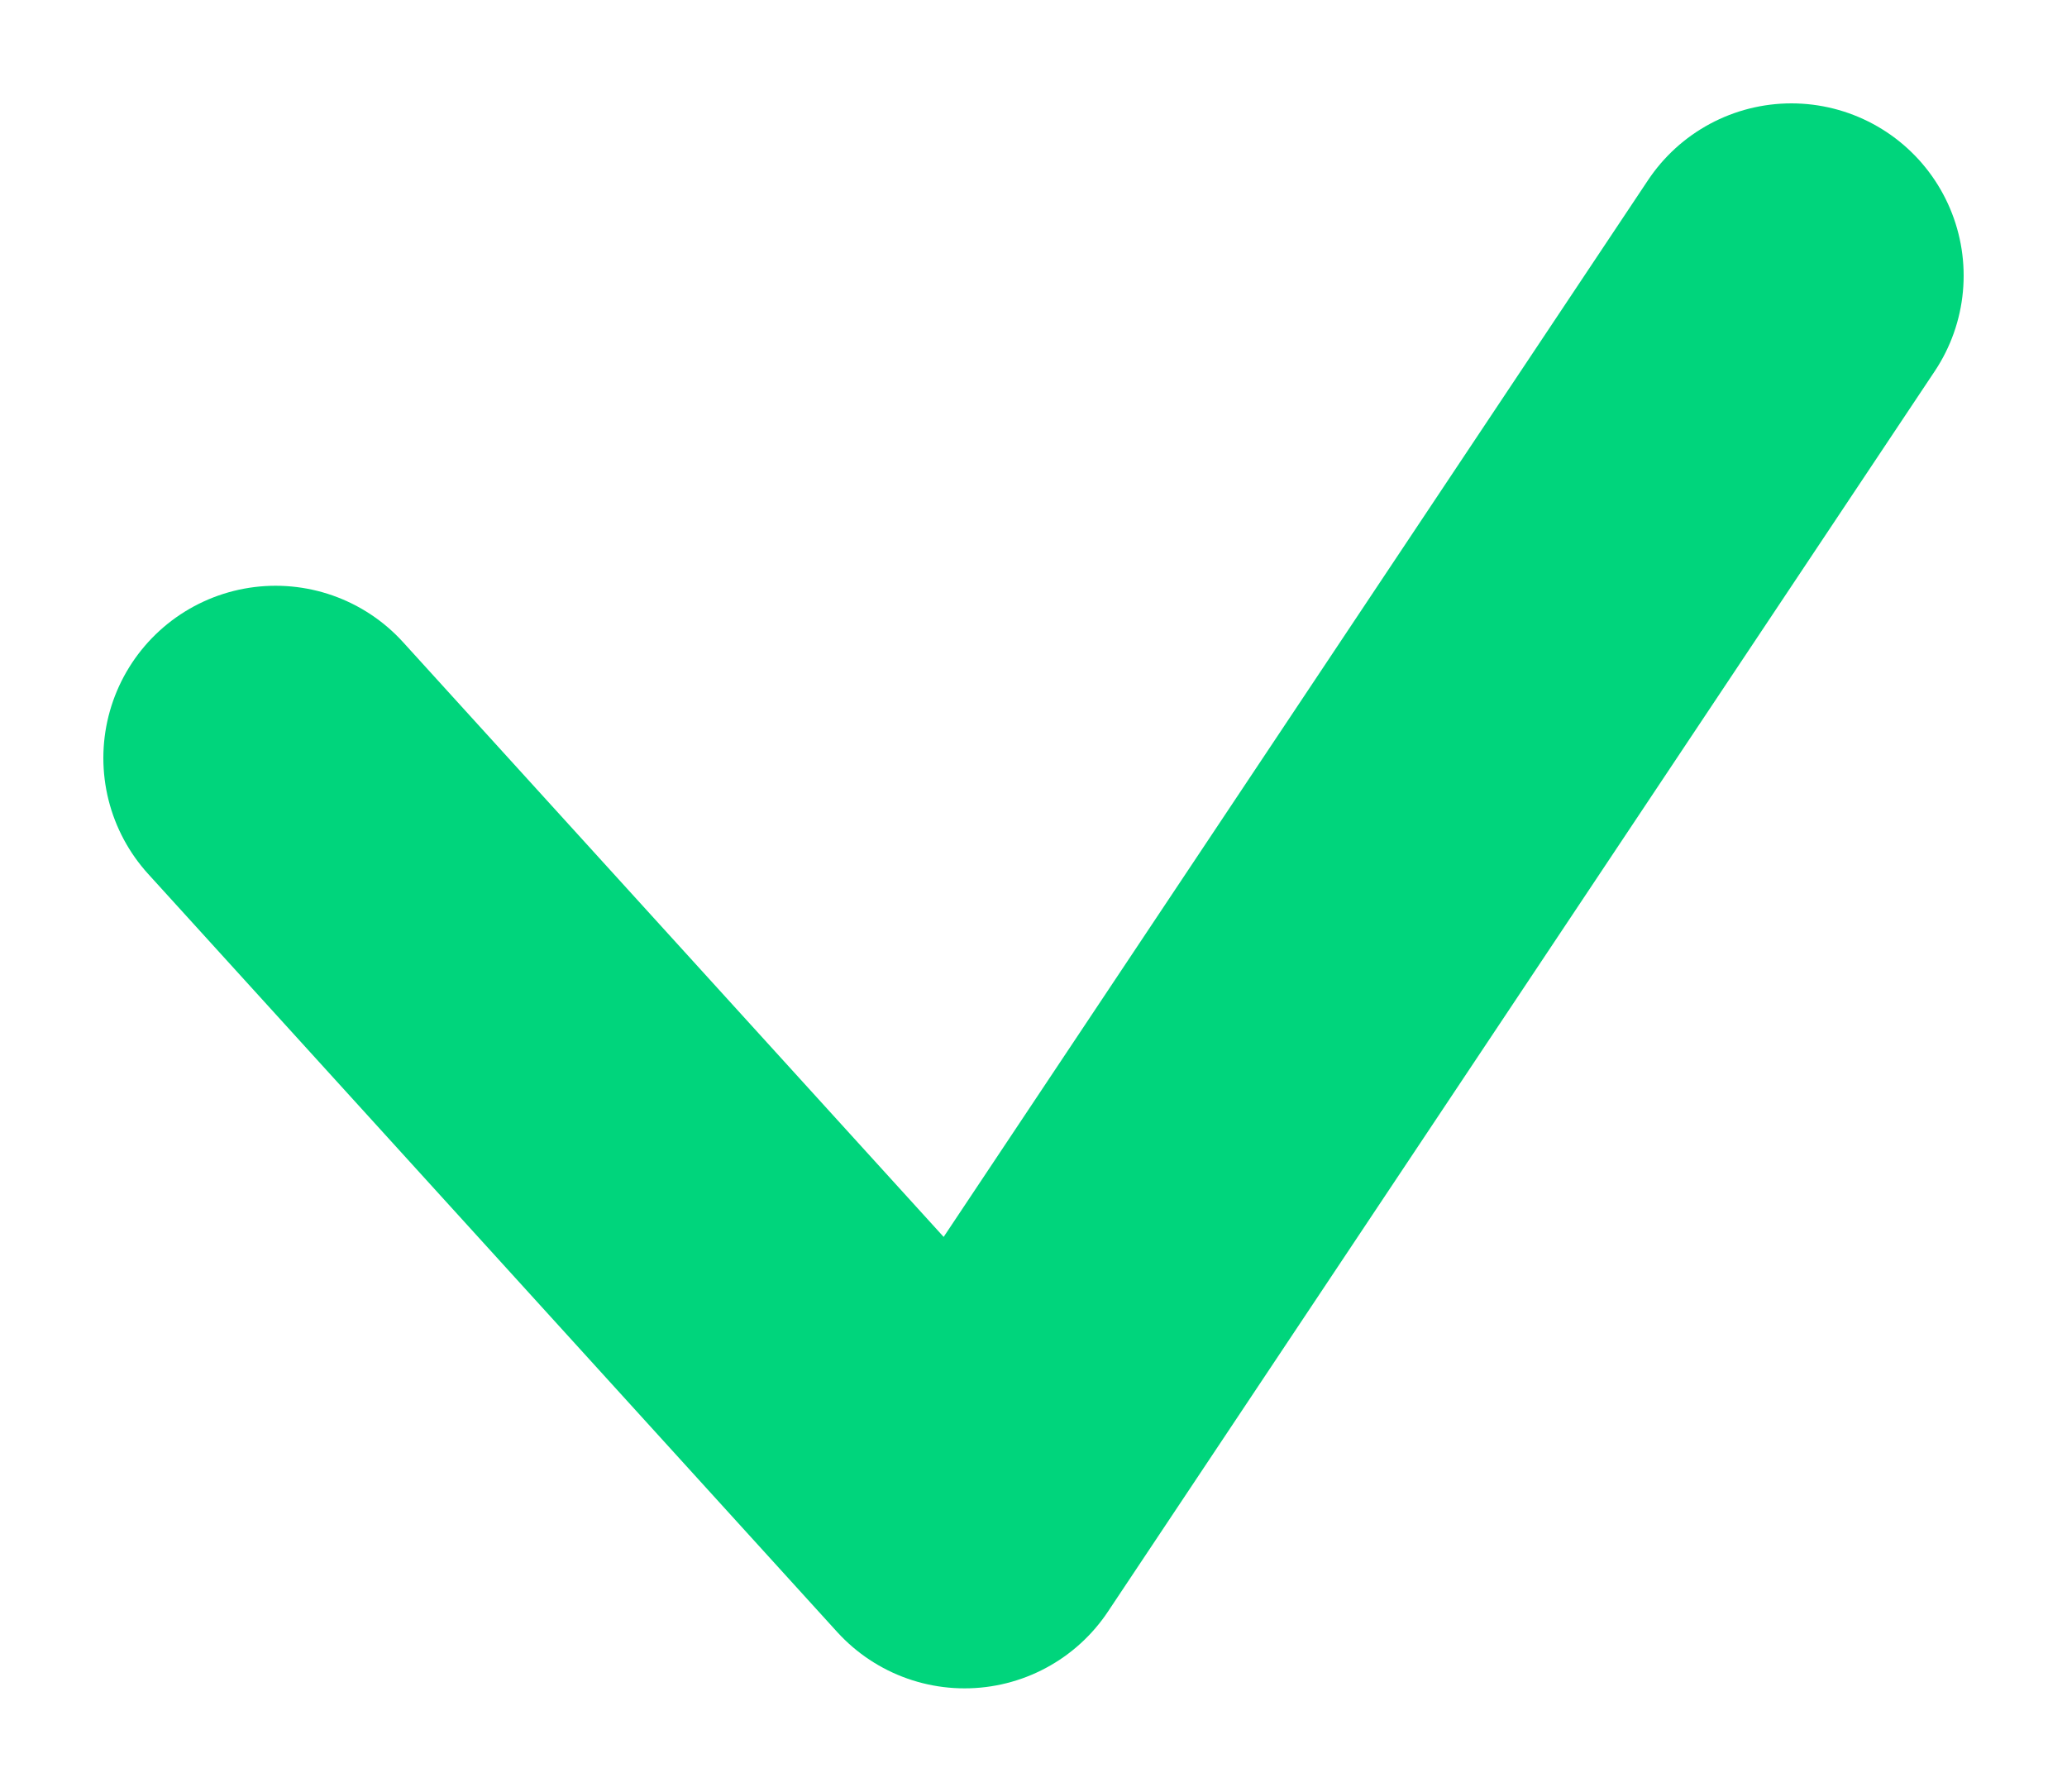 <svg width="15" height="13" viewBox="0 0 15 13" fill="none" xmlns="http://www.w3.org/2000/svg">
<path d="M2 5.5L7 11L13 2" stroke="#00D57C" stroke-width="2.5" stroke-linecap="round" stroke-linejoin="round"/>
</svg>
